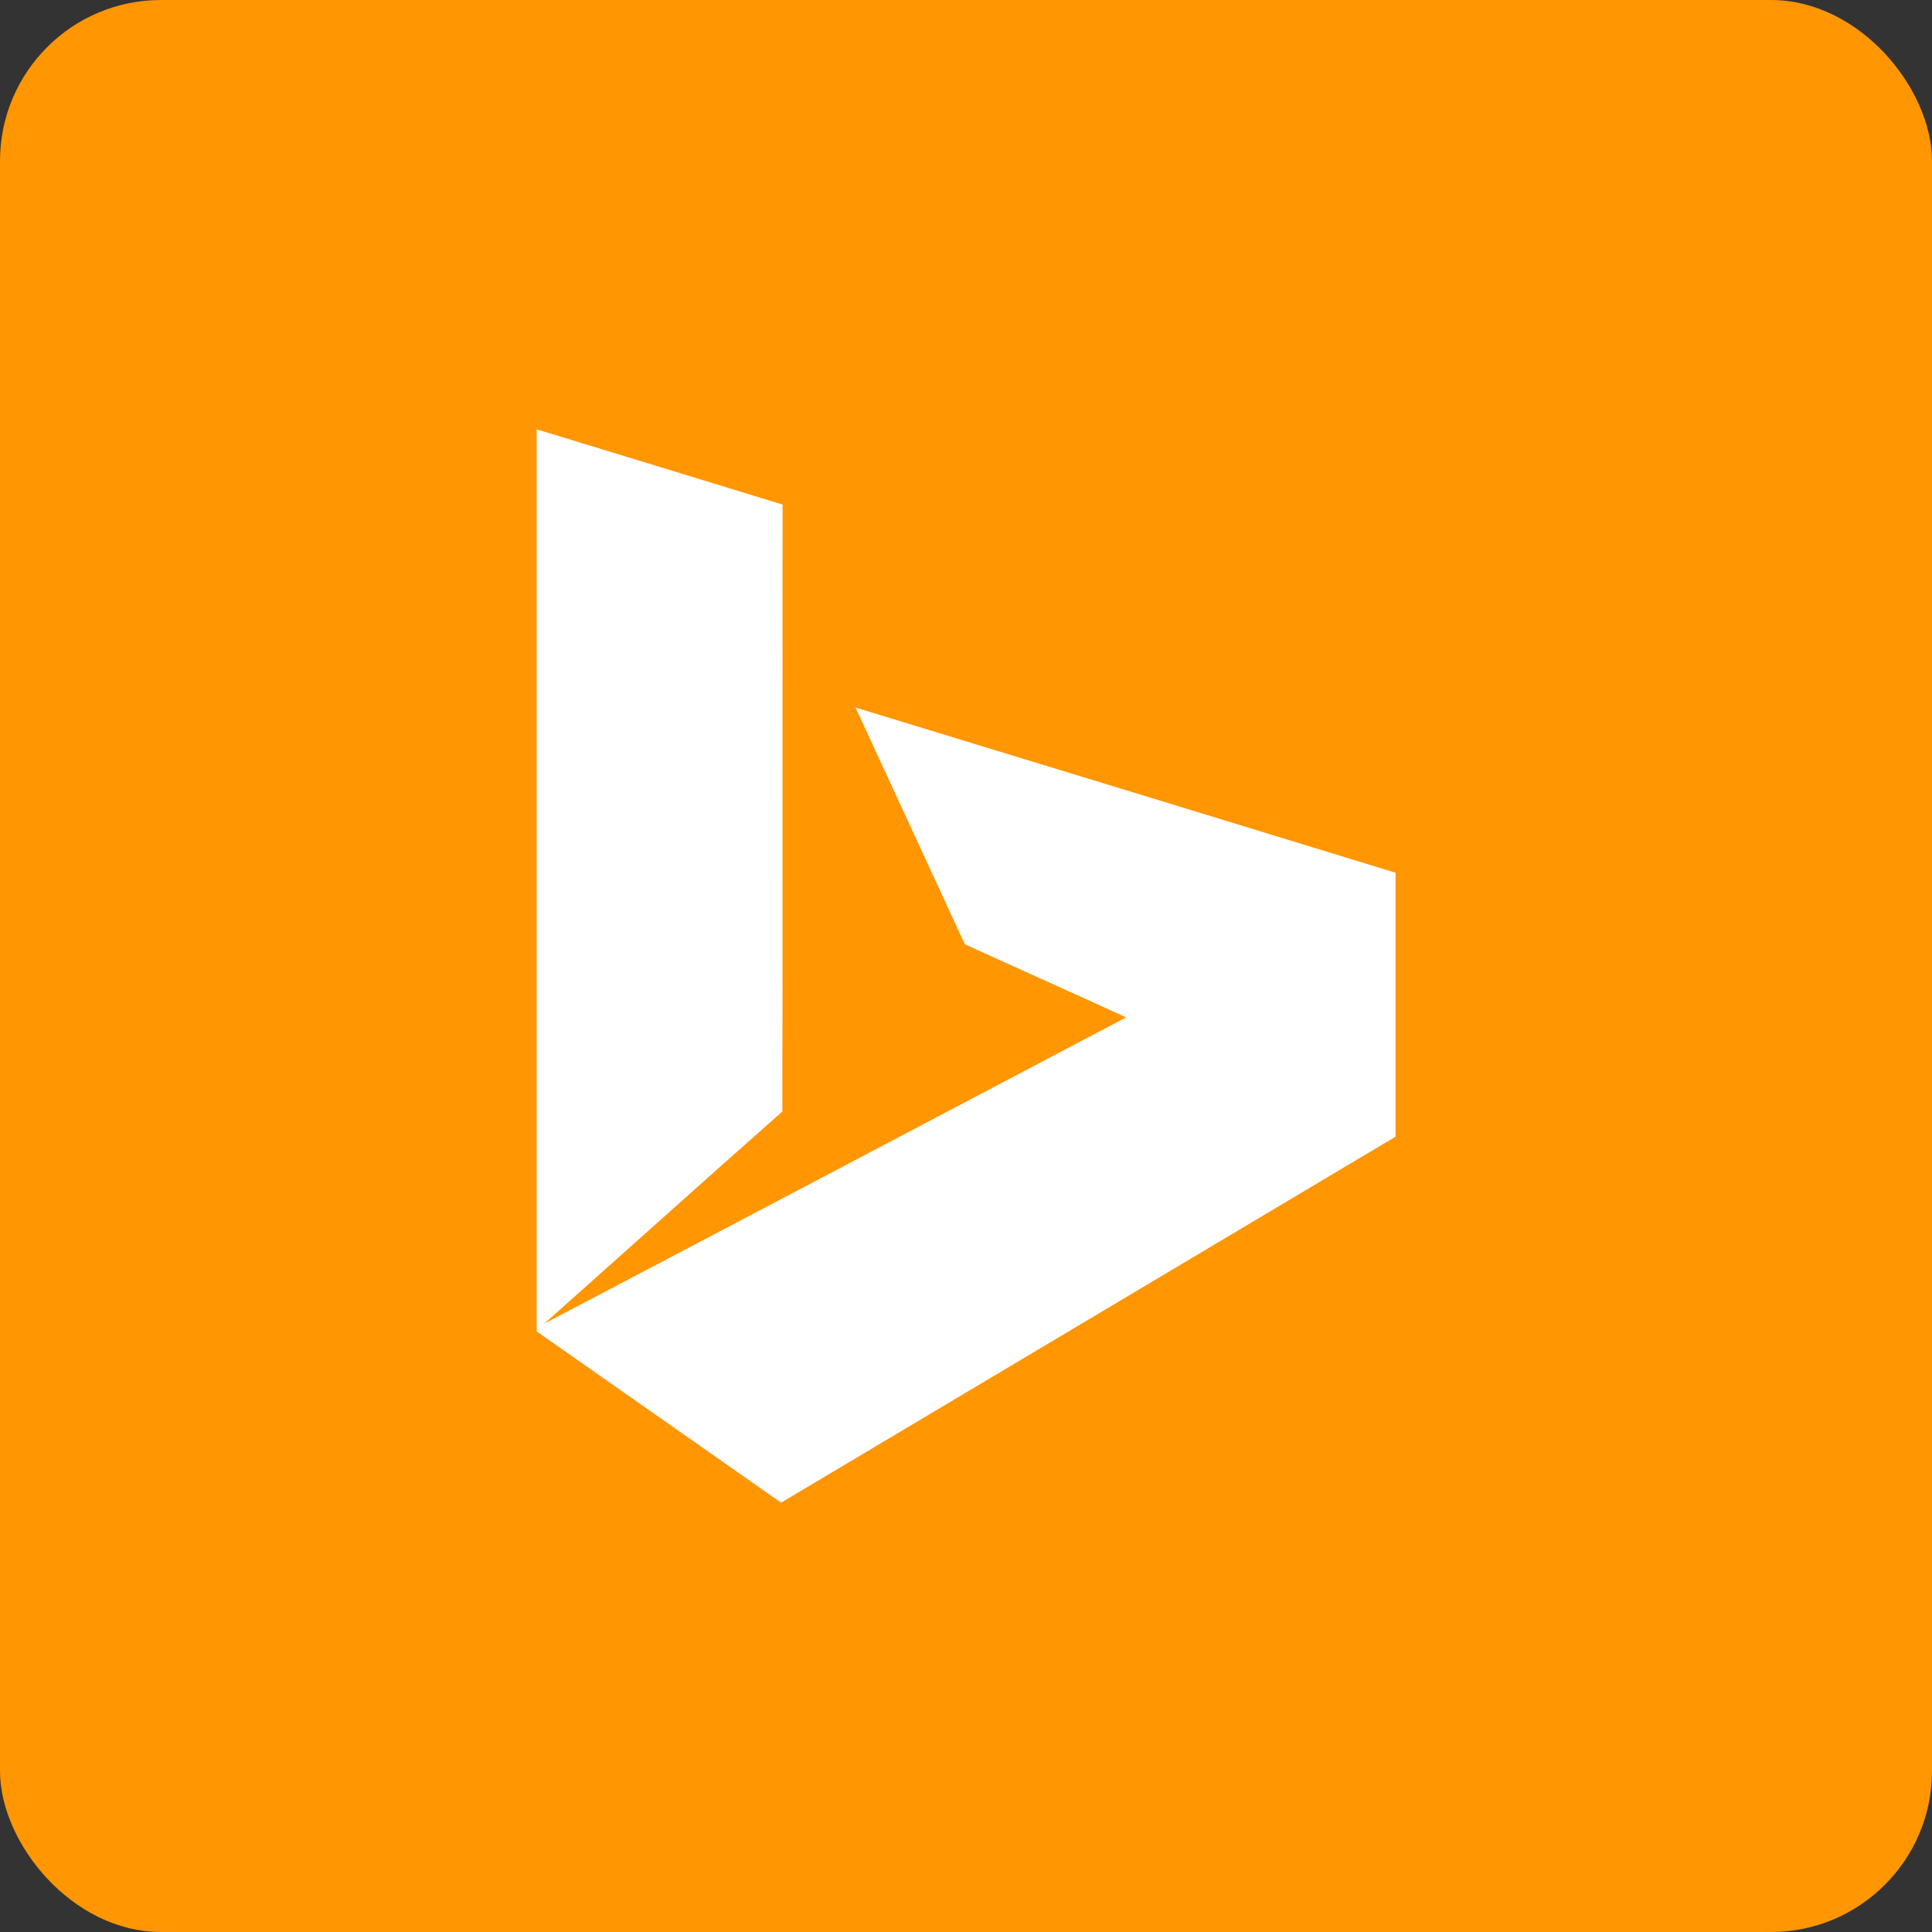 <svg xmlns="http://www.w3.org/2000/svg" width="36" height="36"><rect width="100%" height="100%" fill="#333333" stroke="none"/><g fill="none" fill-rule="evenodd"><rect width="36" height="36" fill="#FF9602" rx="3"/><path fill="#FFF" fill-rule="nonzero" d="M10 8c1.527.465 3.055.934 4.582 1.402-.004 3.77.004 7.54-.004 11.309-1.484 1.312-2.957 2.637-4.437 3.953 3.617-1.898 7.23-3.805 10.843-5.707-1-.457-2.007-.906-3.007-1.363-.676-1.473-1.36-2.942-2.036-4.41 3.356 1.023 6.707 2.05 10.063 3.078v4.918L14.554 28c-1.519-1.063-3.034-2.129-4.554-3.191V8z"/></g></svg>